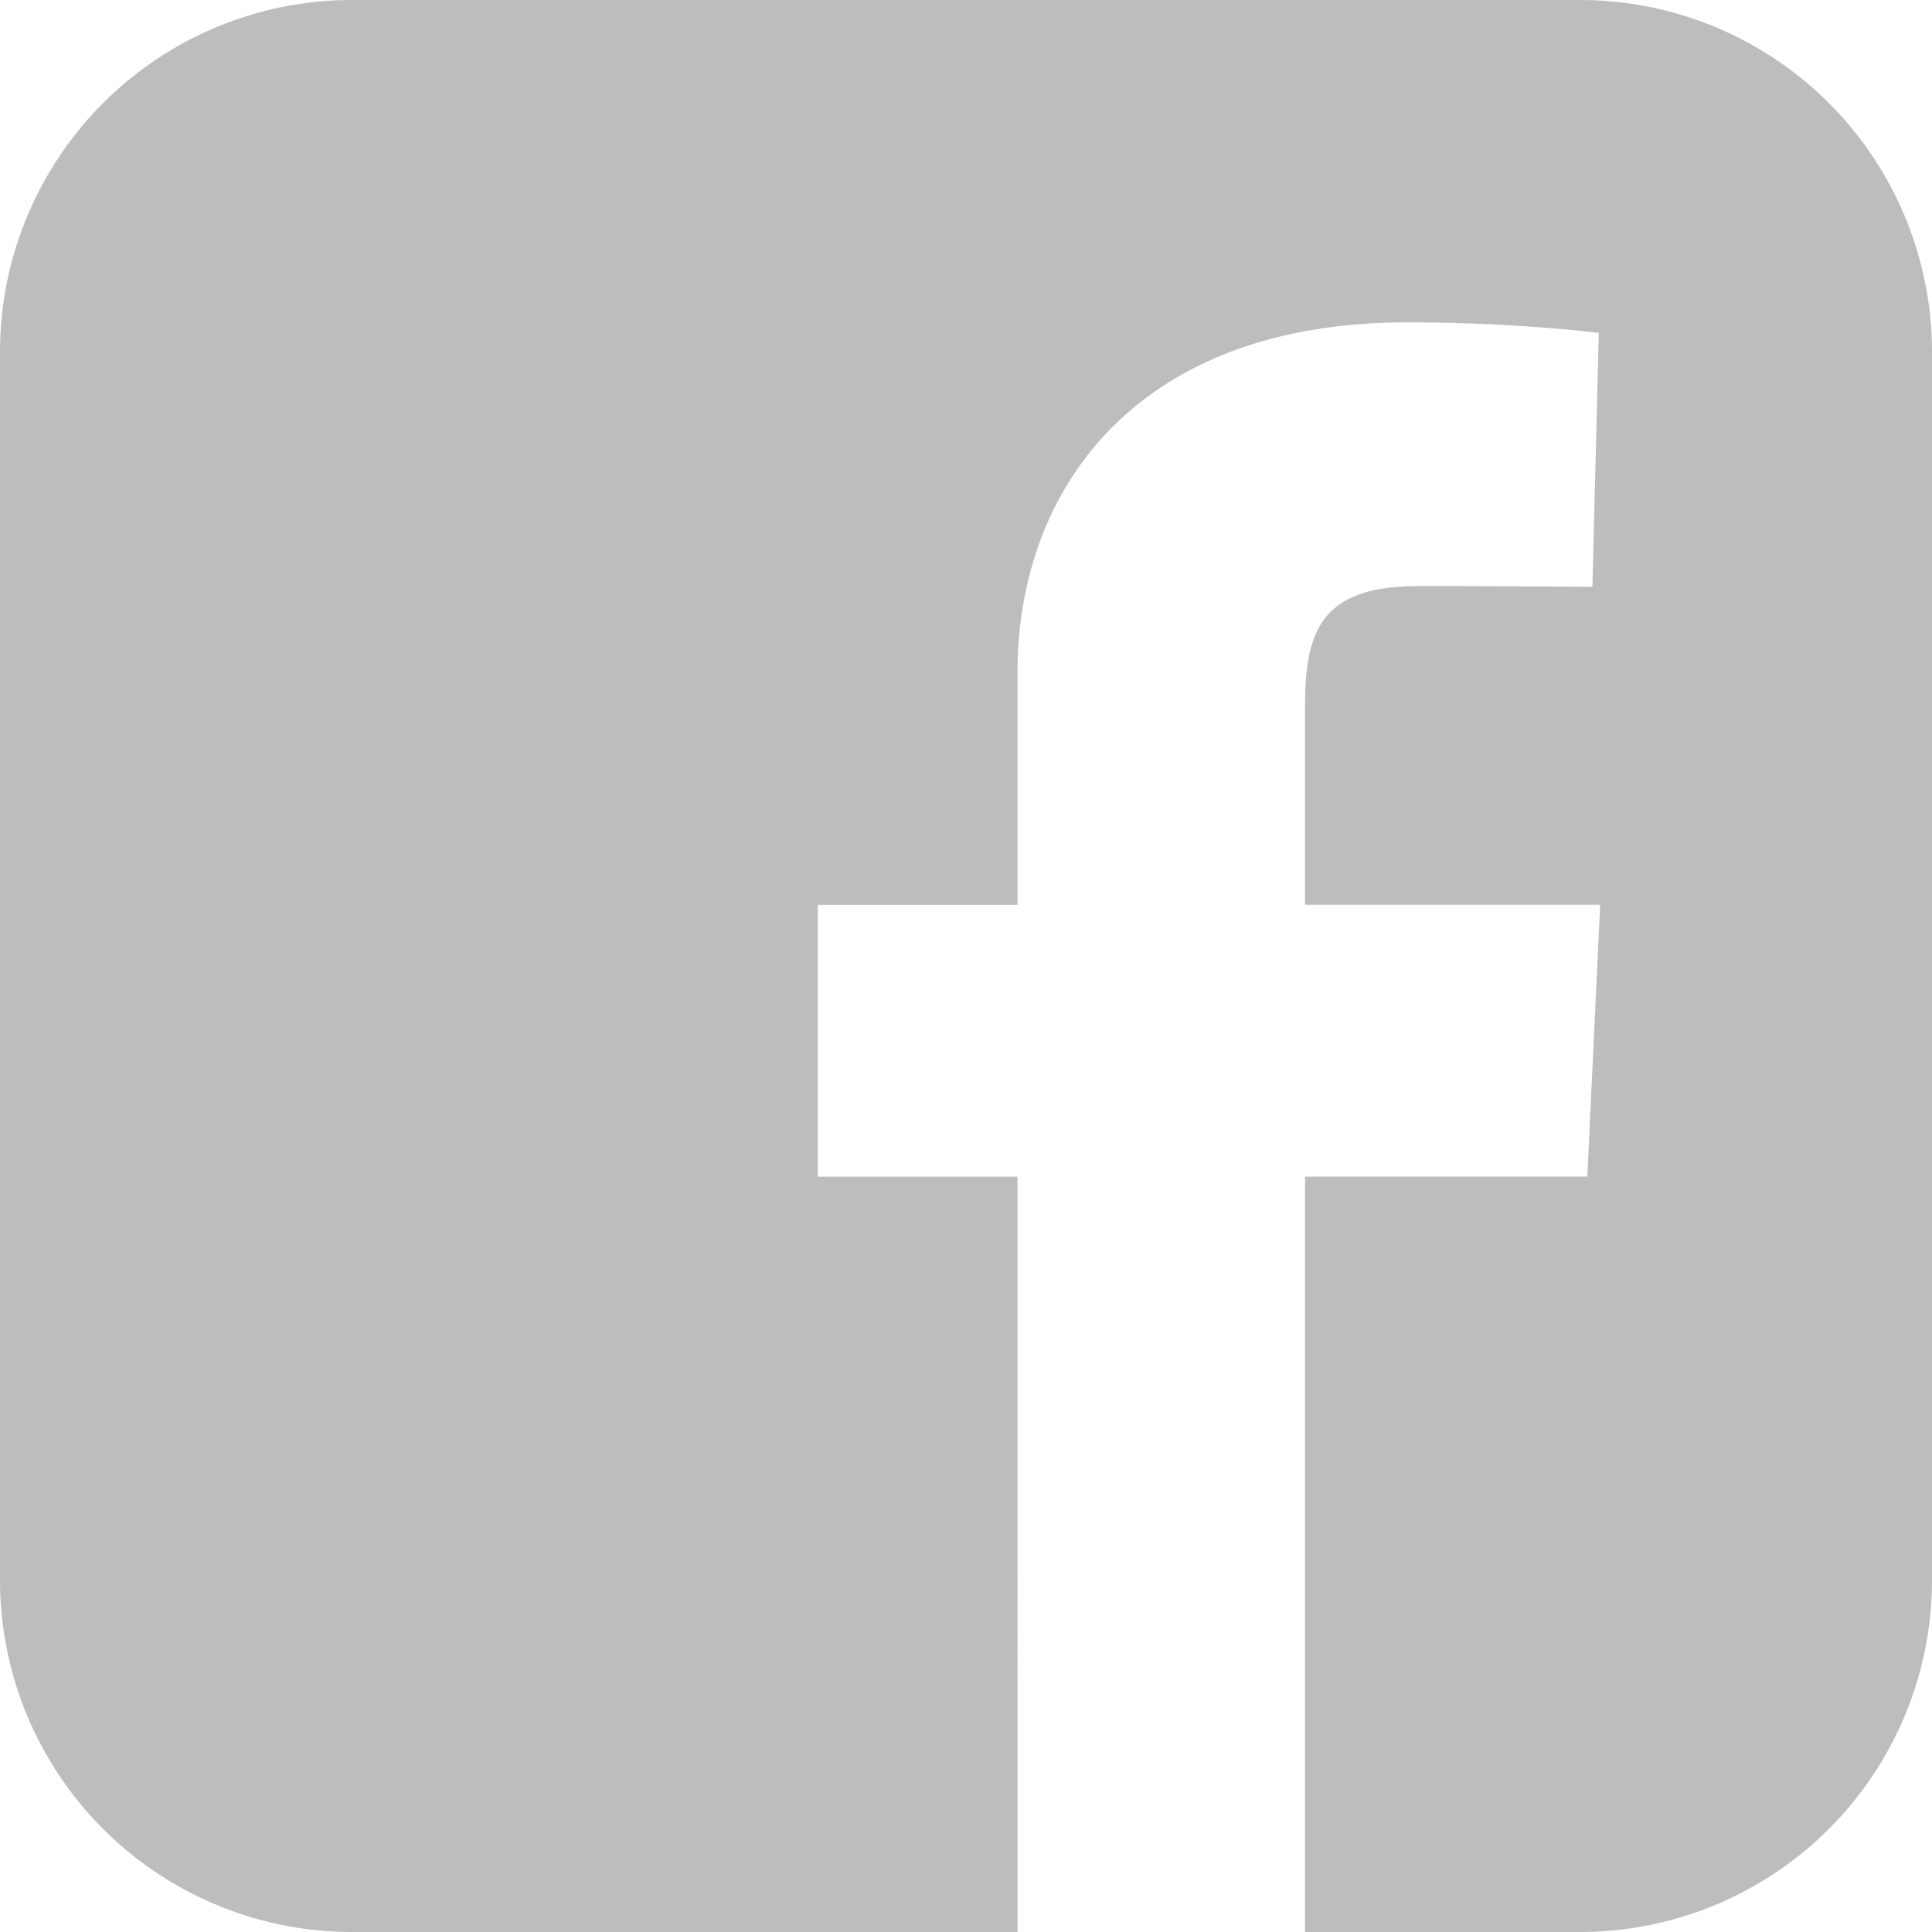 <svg width="41" height="41" fill="none" xmlns="http://www.w3.org/2000/svg"><path d="M7.486 0A7.47 7.47 0 000 7.486v26.028A7.47 7.47 0 007.486 41h14.107V24.971h-4.238v-5.77h4.238v-4.93c0-3.874 2.504-7.43 8.273-7.43 2.336 0 4.063.224 4.063.224l-.136 5.389s-1.761-.017-3.684-.017c-2.08 0-2.414.959-2.414 2.55V19.2h6.263l-.273 5.77h-5.99V41h5.819A7.47 7.47 0 0041 33.514V7.486A7.47 7.47 0 0033.514 0H7.486z" fill="#BDBDBD"/></svg>